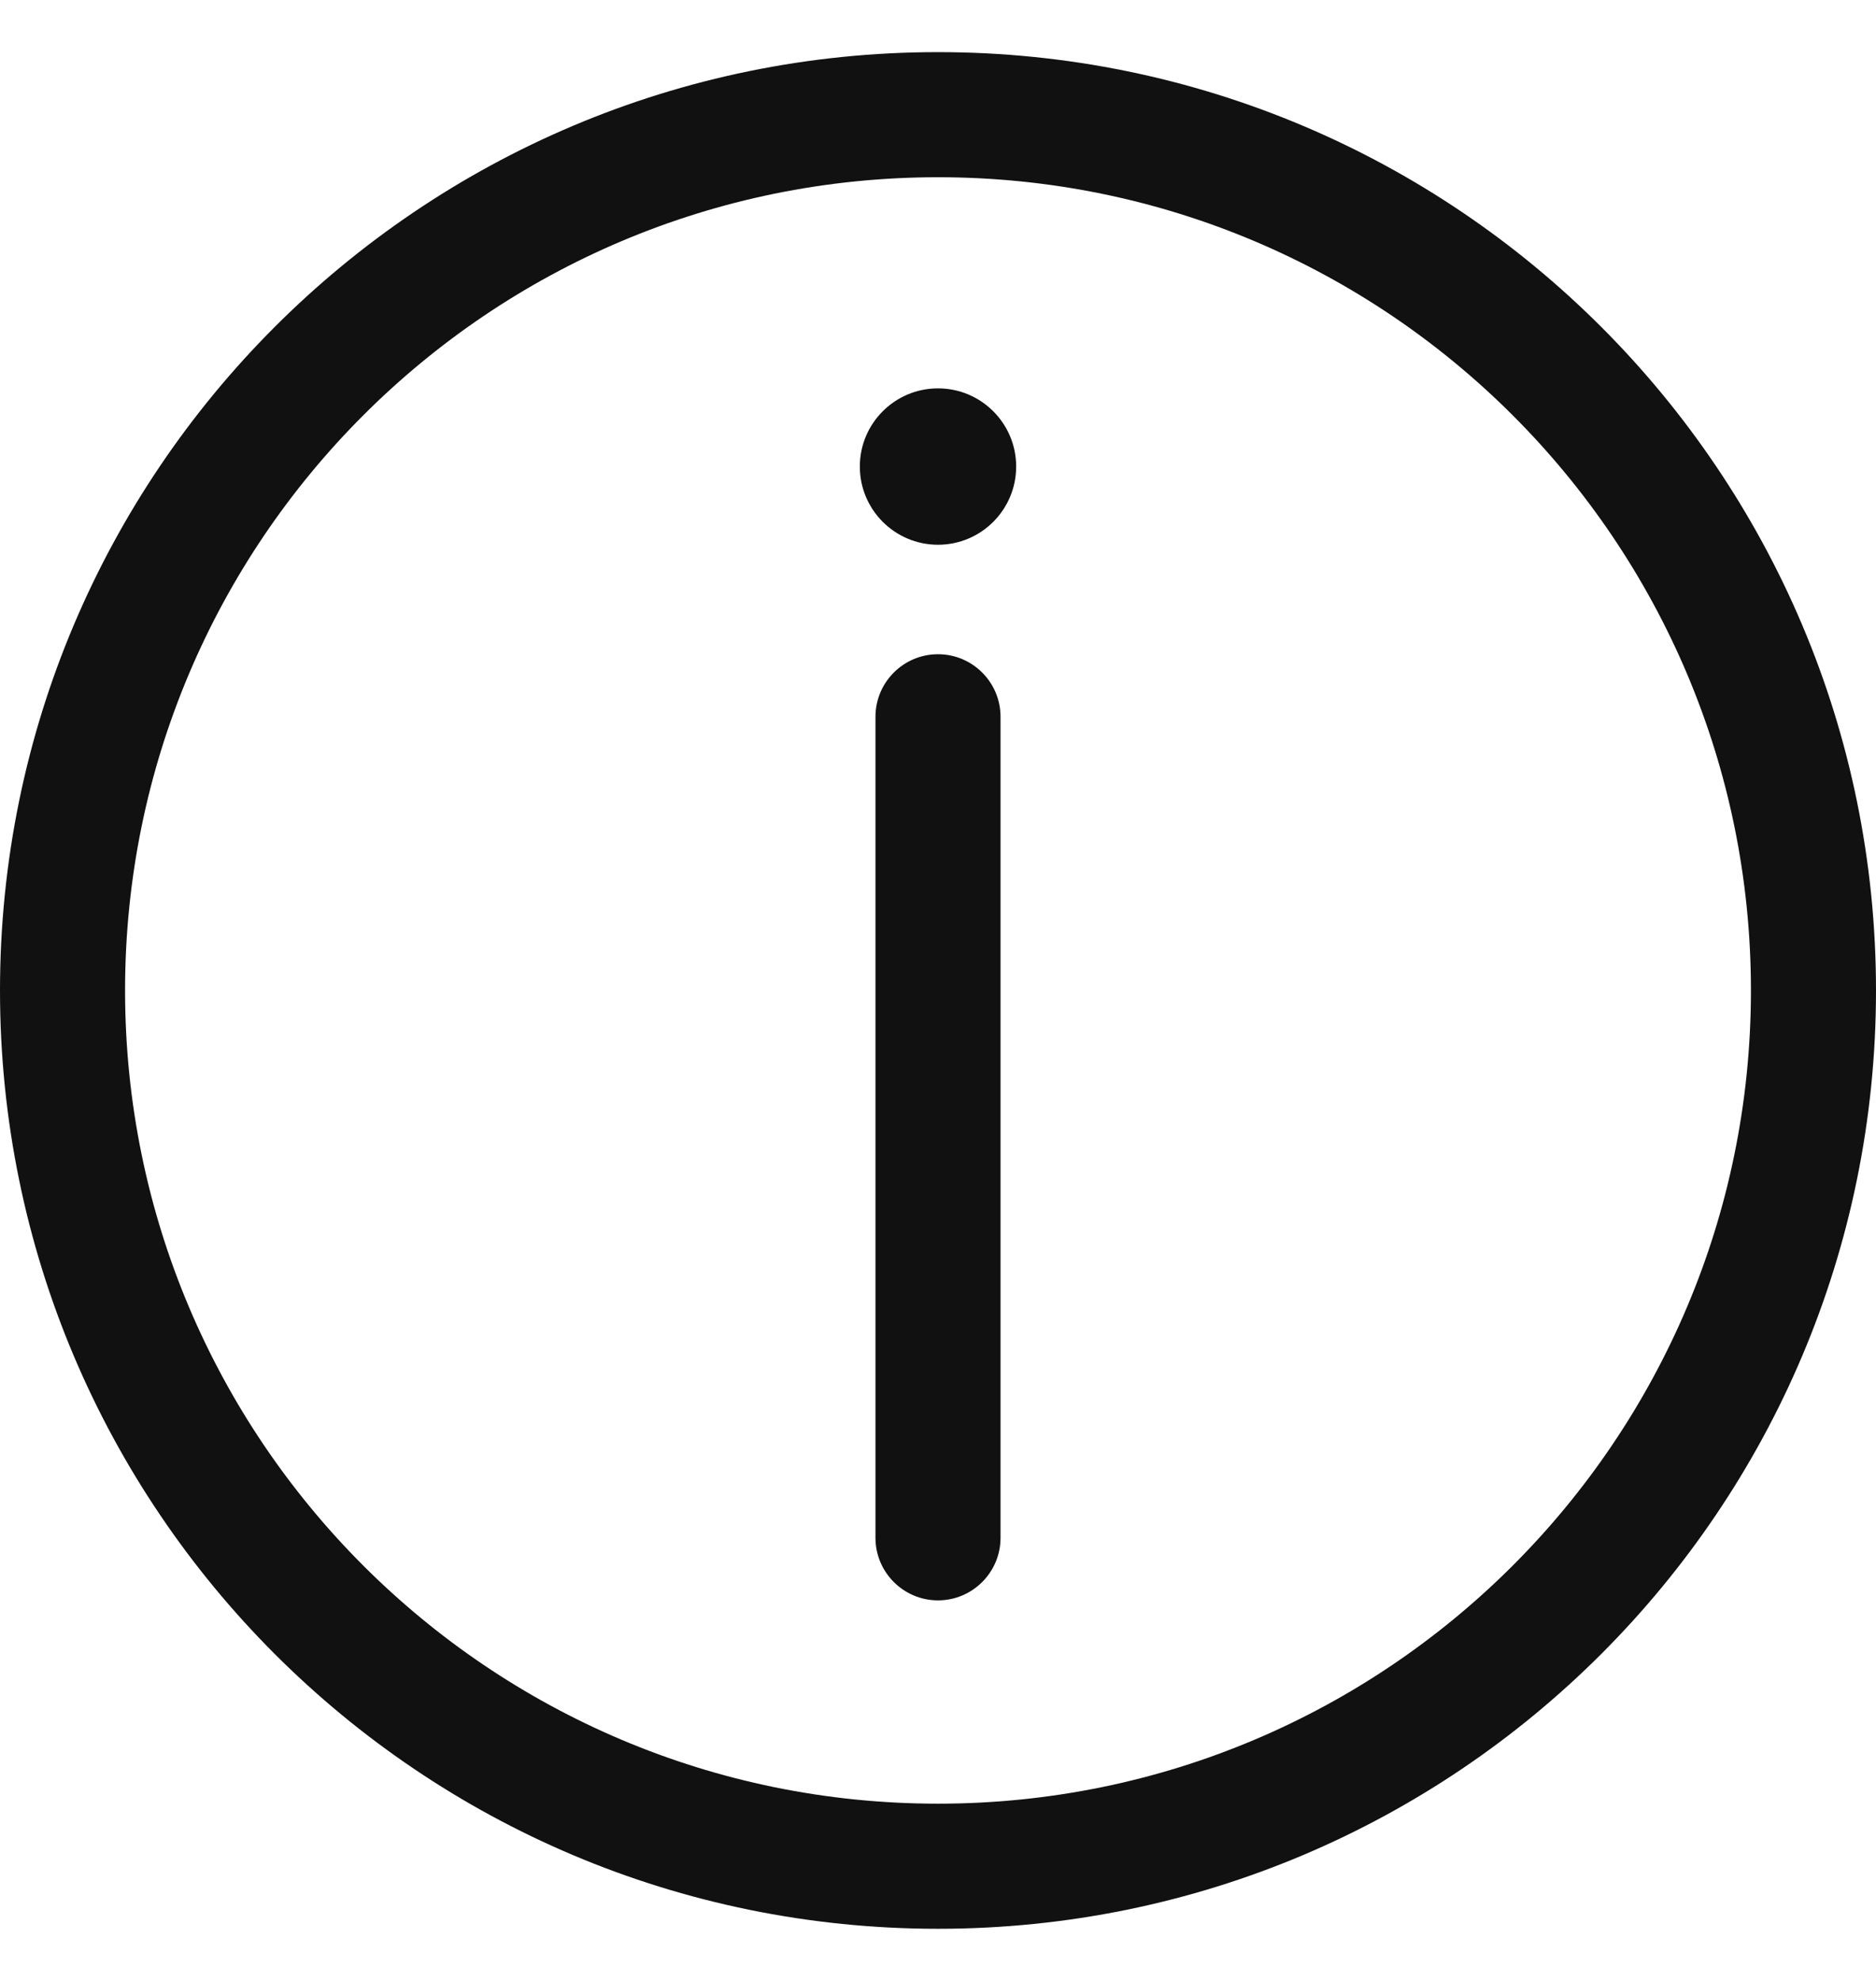 <svg width="18" height="19" viewBox="0 0 18 19" fill="none" xmlns="http://www.w3.org/2000/svg">
<path fill-rule="evenodd" clip-rule="evenodd" d="M9 17.3C13.308 17.3 16.8 13.808 16.8 9.5C16.8 5.192 13.308 1.7 9 1.7C4.692 1.7 1.2 5.192 1.2 9.5C1.2 13.808 4.692 17.3 9 17.3ZM9 18.5C13.971 18.5 18 14.471 18 9.5C18 4.529 13.971 0.5 9 0.5C4.029 0.5 0 4.529 0 9.5C0 14.471 4.029 18.5 9 18.5Z" fill="#111111"/>
<path fill-rule="evenodd" clip-rule="evenodd" d="M9 6.275C9.331 6.275 9.6 6.544 9.6 6.875V14.75C9.6 15.081 9.331 15.35 9 15.35C8.669 15.35 8.4 15.081 8.4 14.75V6.875C8.4 6.544 8.669 6.275 9 6.275Z" fill="#111111"/>
<path d="M9.75 4.475C9.75 4.889 9.414 5.225 9 5.225C8.586 5.225 8.25 4.889 8.25 4.475C8.25 4.061 8.586 3.725 9 3.725C9.414 3.725 9.75 4.061 9.75 4.475Z" fill="#111111"/>
</svg>
